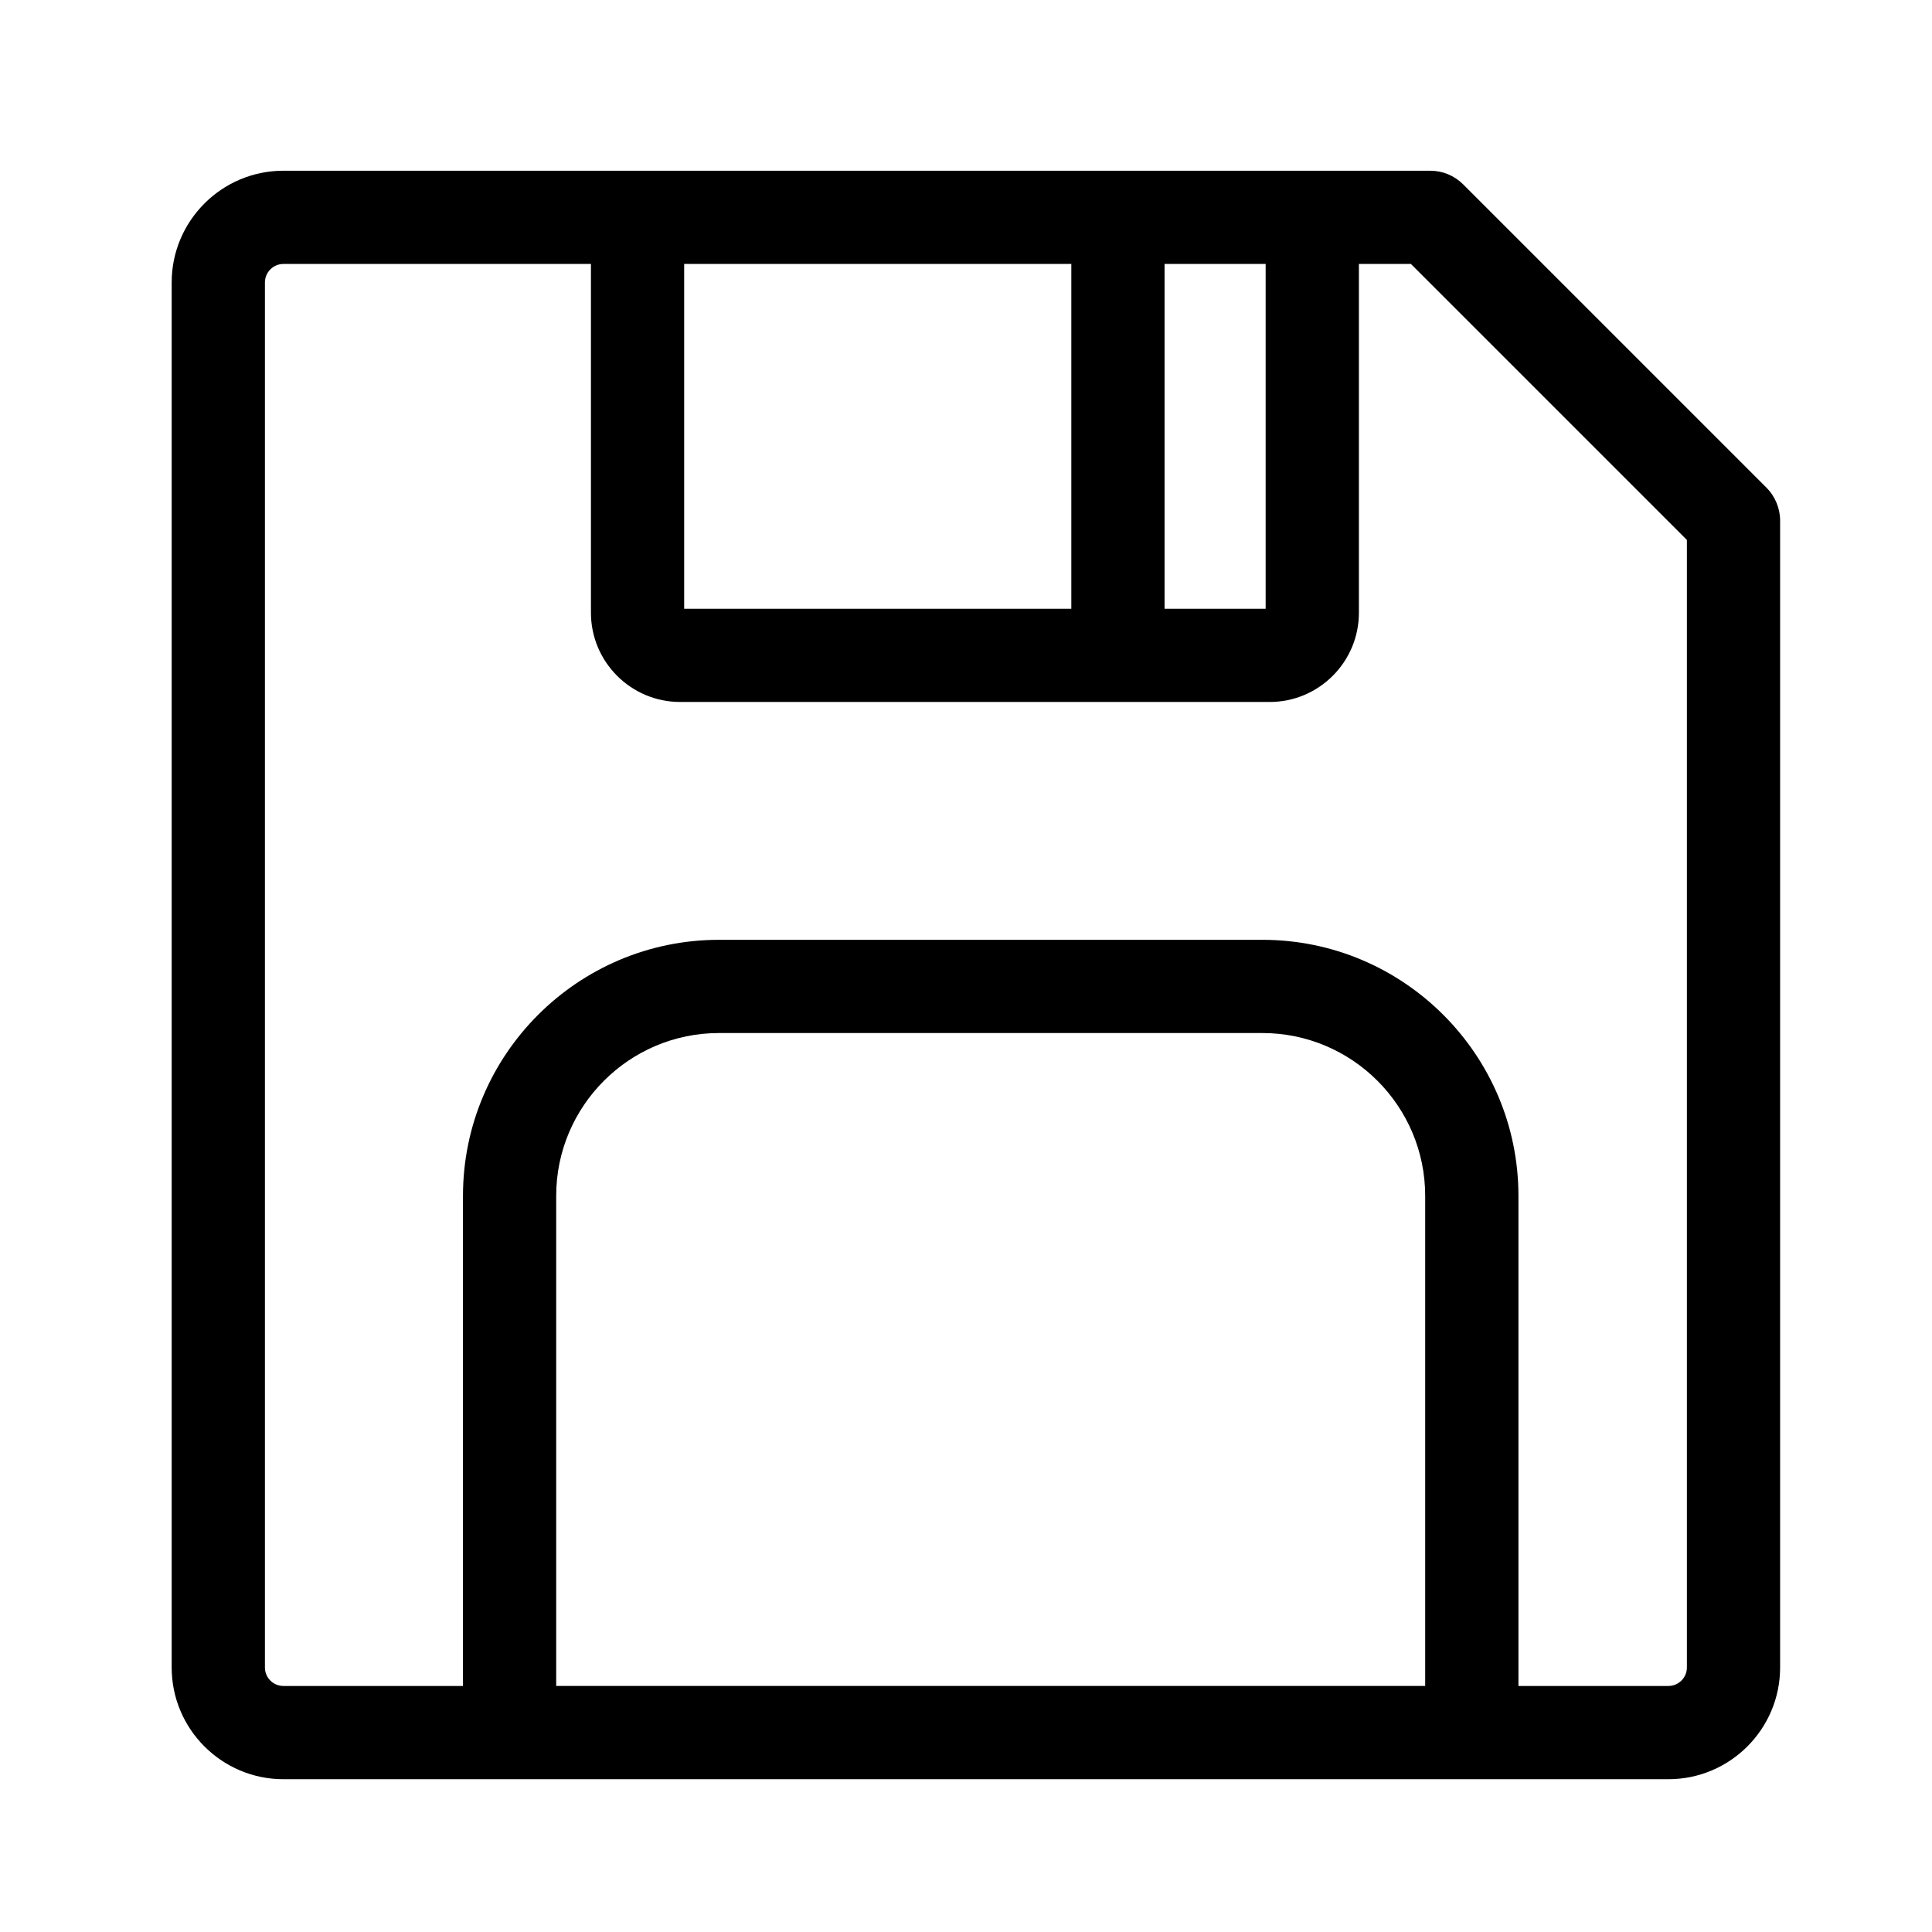 <?xml version="1.0" standalone="no"?><!DOCTYPE svg PUBLIC "-//W3C//DTD SVG 1.1//EN" "http://www.w3.org/Graphics/SVG/1.1/DTD/svg11.dtd"><svg t="1597479821068" class="icon" viewBox="0 0 1024 1024" version="1.1" xmlns="http://www.w3.org/2000/svg" p-id="6788" xmlns:xlink="http://www.w3.org/1999/xlink" width="200" height="200"><defs><style type="text/css"></style></defs><path d="M936.261 258.479l-160.749-160.751c-4.666-4.666-10.878-7.238-17.484-7.238h-607.829c-32.647 0-59.207 26.566-59.207 59.222v734.081c0 32.656 26.56 59.222 59.207 59.222h734.081c32.655 0 59.22-26.566 59.22-59.222v-607.842c0.002-6.503-2.635-12.871-7.238-17.473v0zM617.239 139.906h53.58v182.74h-53.58v-182.74zM362.62 139.906h205.204v182.74h-205.204v-182.74zM755.381 893.596h-460.585v-259.777c0-47.58 38.707-86.288 86.286-86.288h288.002c47.586 0 86.295 38.708 86.295 86.288v259.777zM894.085 883.793c0 5.407-4.398 9.807-9.802 9.807h-79.479v-259.777c0-74.828-60.881-135.703-135.716-135.703h-288.004c-74.826 0-135.7 60.876-135.7 135.703v259.777h-95.181c-5.398 0-9.79-4.398-9.79-9.807v-734.081c0-5.407 4.391-9.806 9.79-9.806h163.004v184.86c0 26.079 21.212 47.296 47.282 47.296h312.471c26.073 0 47.285-21.216 47.285-47.296v-184.86h27.568l146.275 146.275v597.612h-0.001z" p-id="6789"></path></svg>